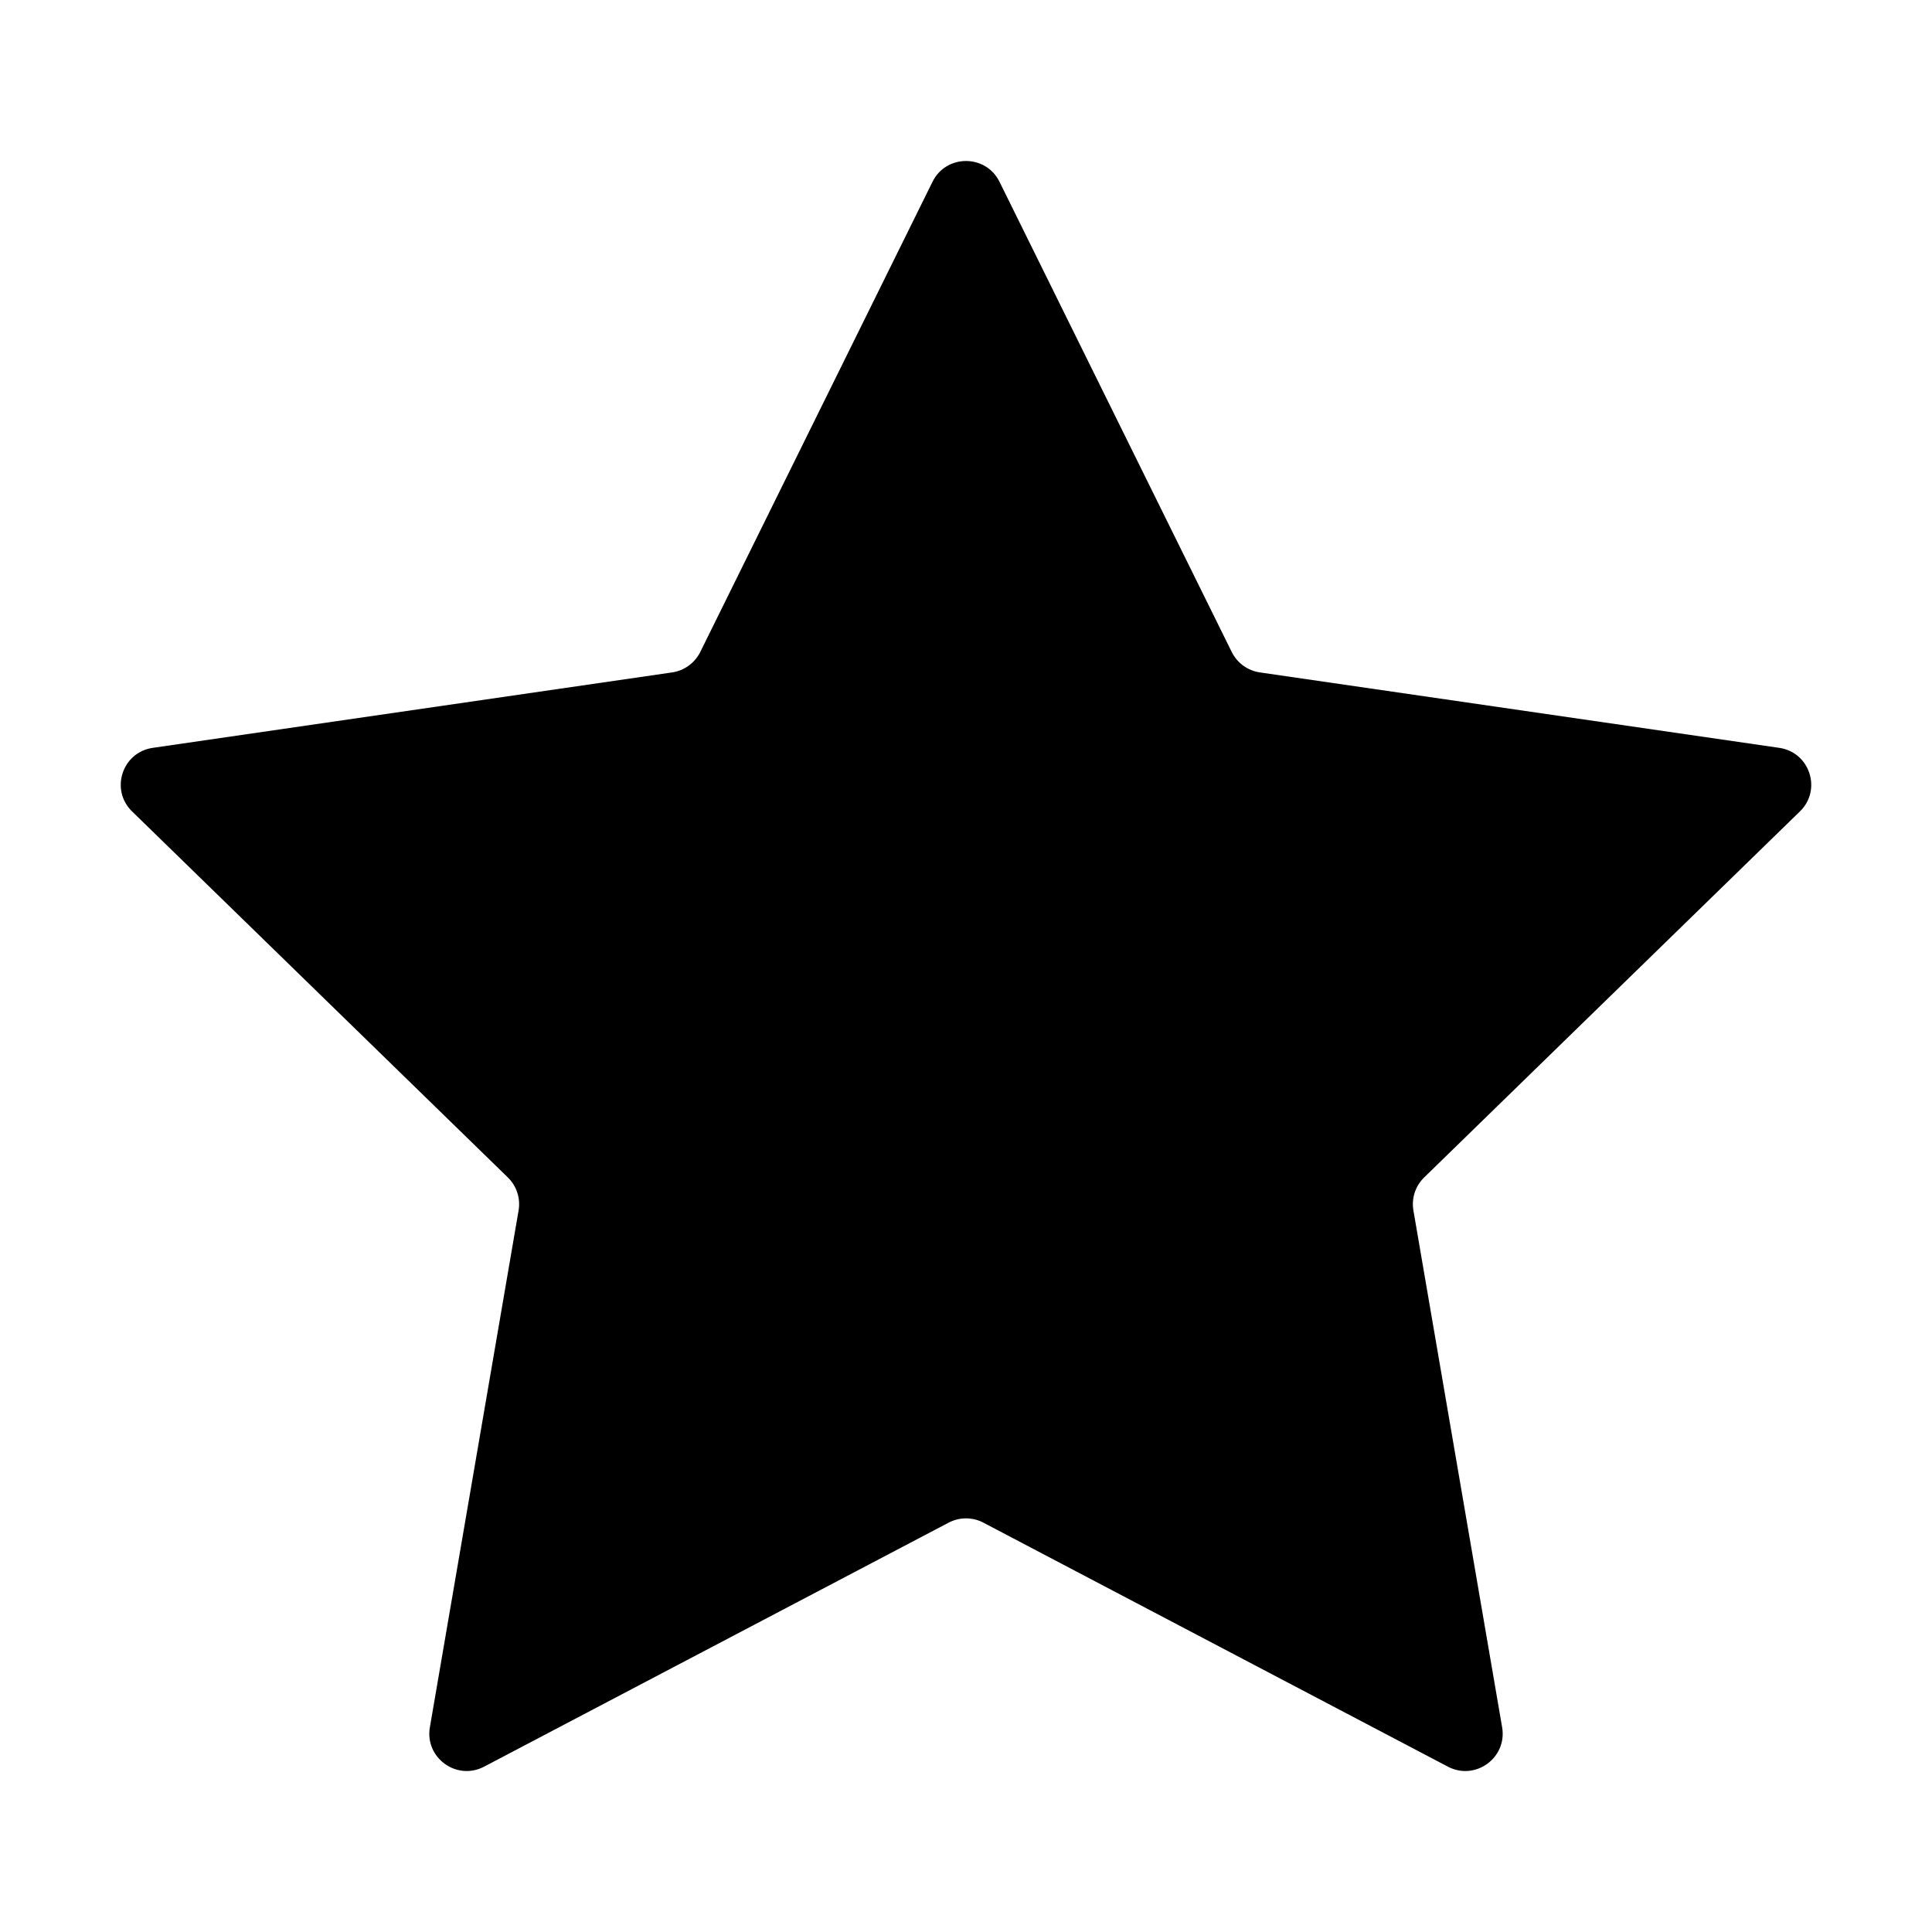 <svg width="24" height="24" viewBox="0 0 24 24" fill="none" xmlns="http://www.w3.org/2000/svg" data-seed-icon="true" data-seed-icon-version="0.5.6">
  <g>
    <path d="M11.584 2.258C11.754 1.914 12.246 1.914 12.416 2.258L15.301 8.099C15.369 8.236 15.499 8.331 15.651 8.353L22.102 9.29C22.483 9.345 22.635 9.812 22.359 10.08L17.691 14.627C17.582 14.733 17.532 14.887 17.558 15.037L18.66 21.457C18.725 21.836 18.327 22.125 17.986 21.946L12.216 18.915C12.081 18.844 11.919 18.844 11.784 18.915L6.014 21.946C5.673 22.125 5.275 21.836 5.34 21.457L6.442 15.037C6.468 14.887 6.418 14.733 6.309 14.627L1.641 10.08C1.365 9.812 1.517 9.345 1.898 9.29L8.349 8.353C8.5 8.331 8.631 8.236 8.699 8.099L11.584 2.258Z" fill="currentColor"/>
  </g>
</svg>
